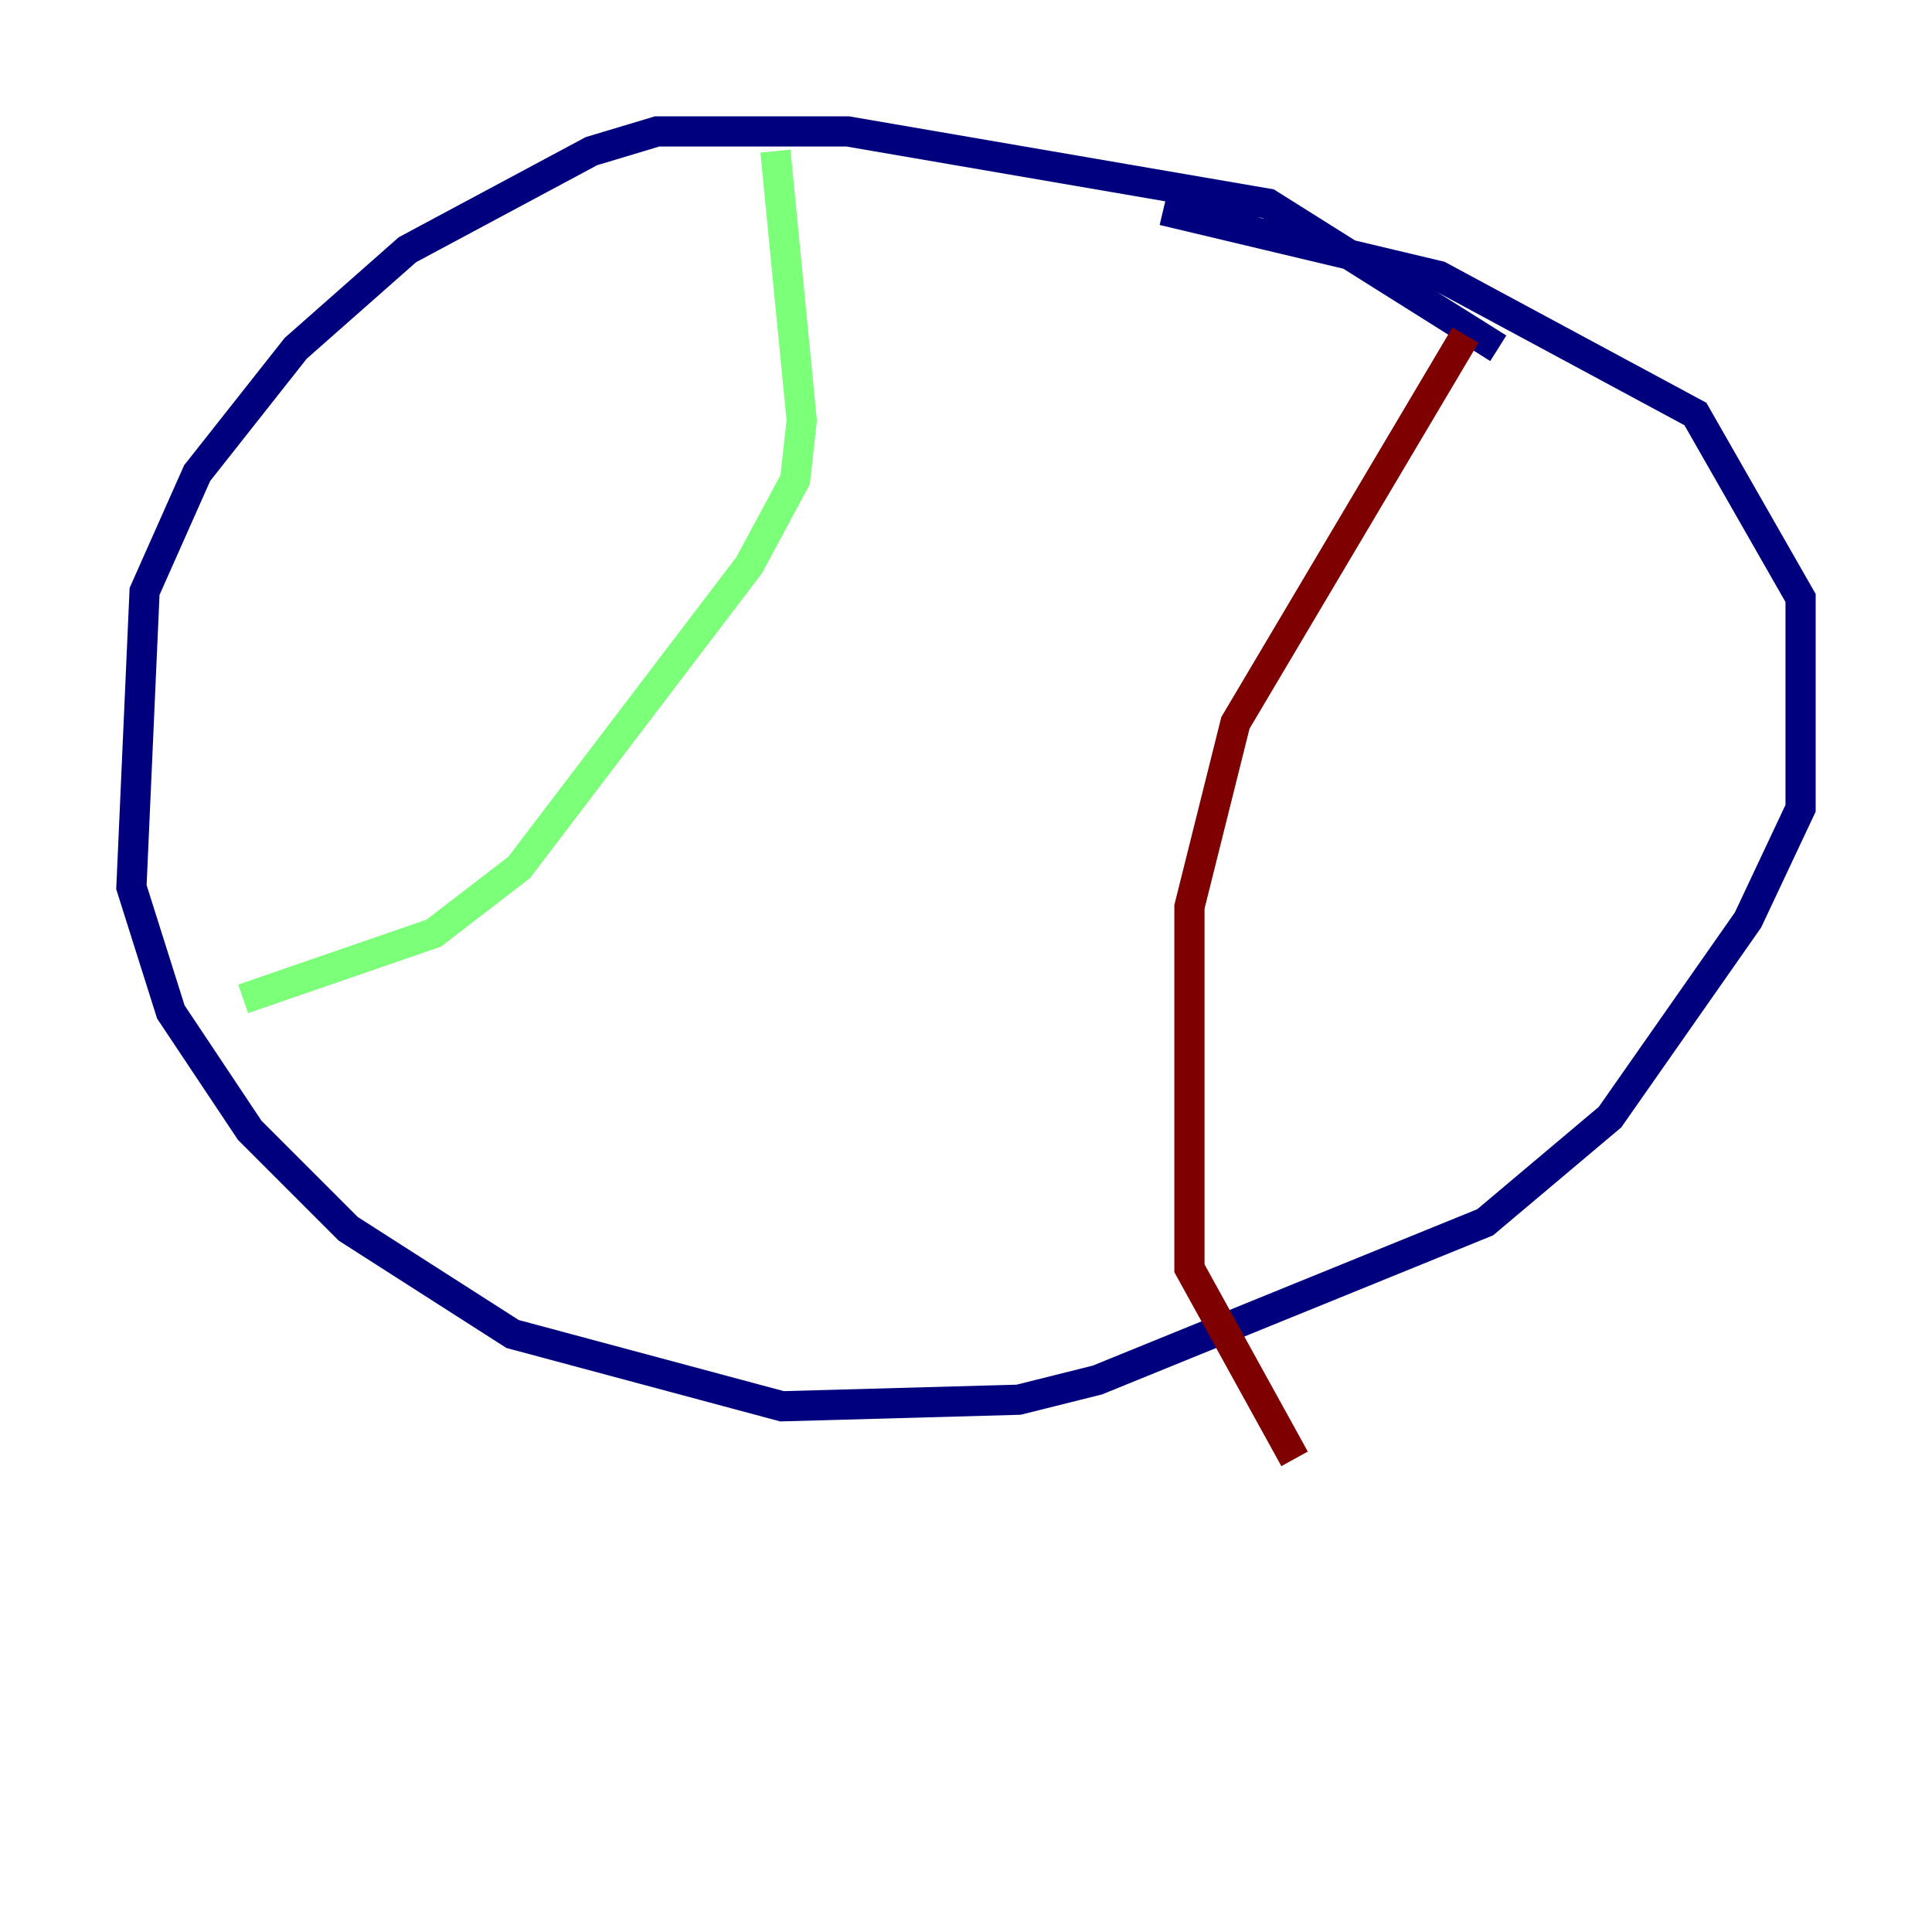 <?xml version="1.0" encoding="utf-8" ?>
<svg baseProfile="tiny" height="128" version="1.2" viewBox="0,0,128,128" width="128" xmlns="http://www.w3.org/2000/svg" xmlns:ev="http://www.w3.org/2001/xml-events" xmlns:xlink="http://www.w3.org/1999/xlink"><defs /><polyline fill="none" points="99.265,23.075 84.027,13.497 56.163,8.707 43.537,8.707 39.184,10.014 26.993,16.544 19.592,23.075 13.061,31.347 9.578,39.184 8.707,58.776 11.32,67.048 16.544,74.884 23.075,81.415 33.959,88.381 51.809,93.17 67.483,92.735 72.707,91.429 98.395,80.98 106.667,74.014 115.809,60.952 119.293,53.551 119.293,39.619 112.326,27.429 95.347,18.286 77.061,13.932" stroke="#00007f" stroke-width="2" /><polyline fill="none" points="51.374,10.014 53.116,27.864 52.68,31.782 49.633,37.442 34.395,57.469 28.735,61.823 16.109,66.177" stroke="#7cff79" stroke-width="2" /><polyline fill="none" points="97.088,22.204 81.85,47.891 78.803,60.082 78.803,84.027 85.769,96.653" stroke="#7f0000" stroke-width="2" /></svg>